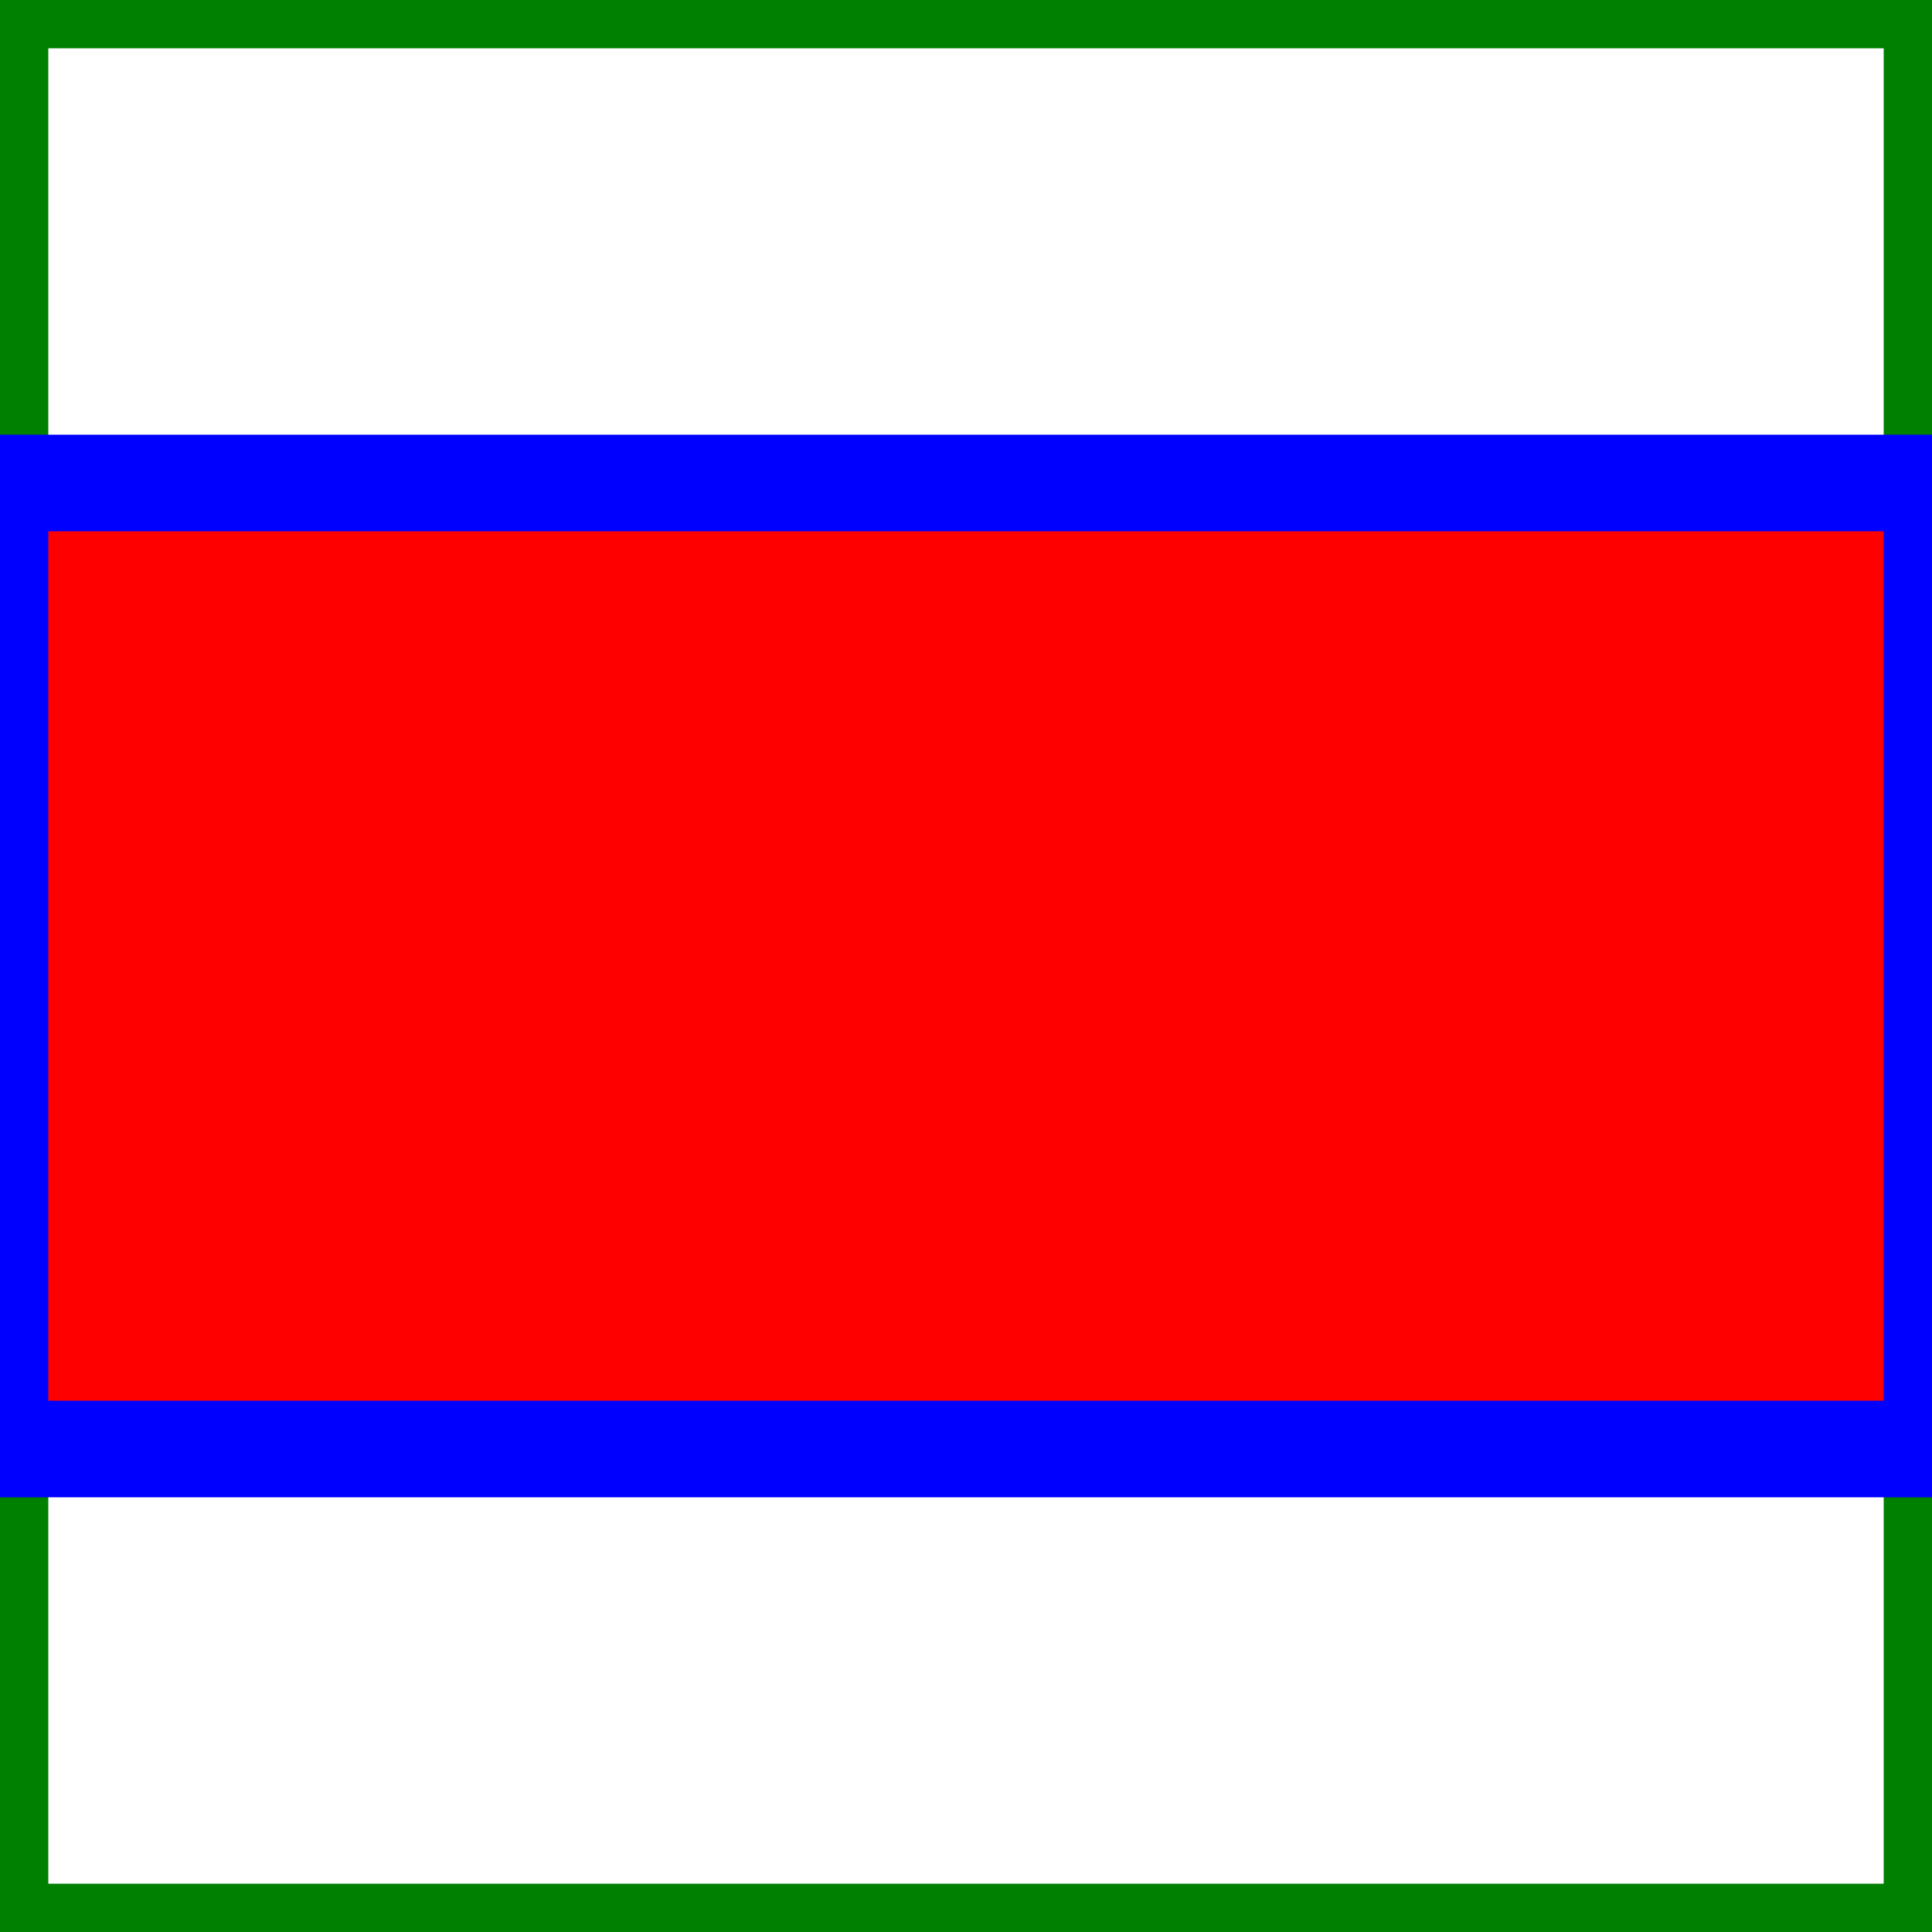 <svg width="500" height="500" xmlns="http://www.w3.org/2000/svg">
  <rect fill="none" stroke="green" stroke-width="25" width="100%" height="100%"/>
  <rect x="0" y="25%" width="100%" height="50%" fill="red" stroke-width="25" stroke="blue"/>
</svg>
